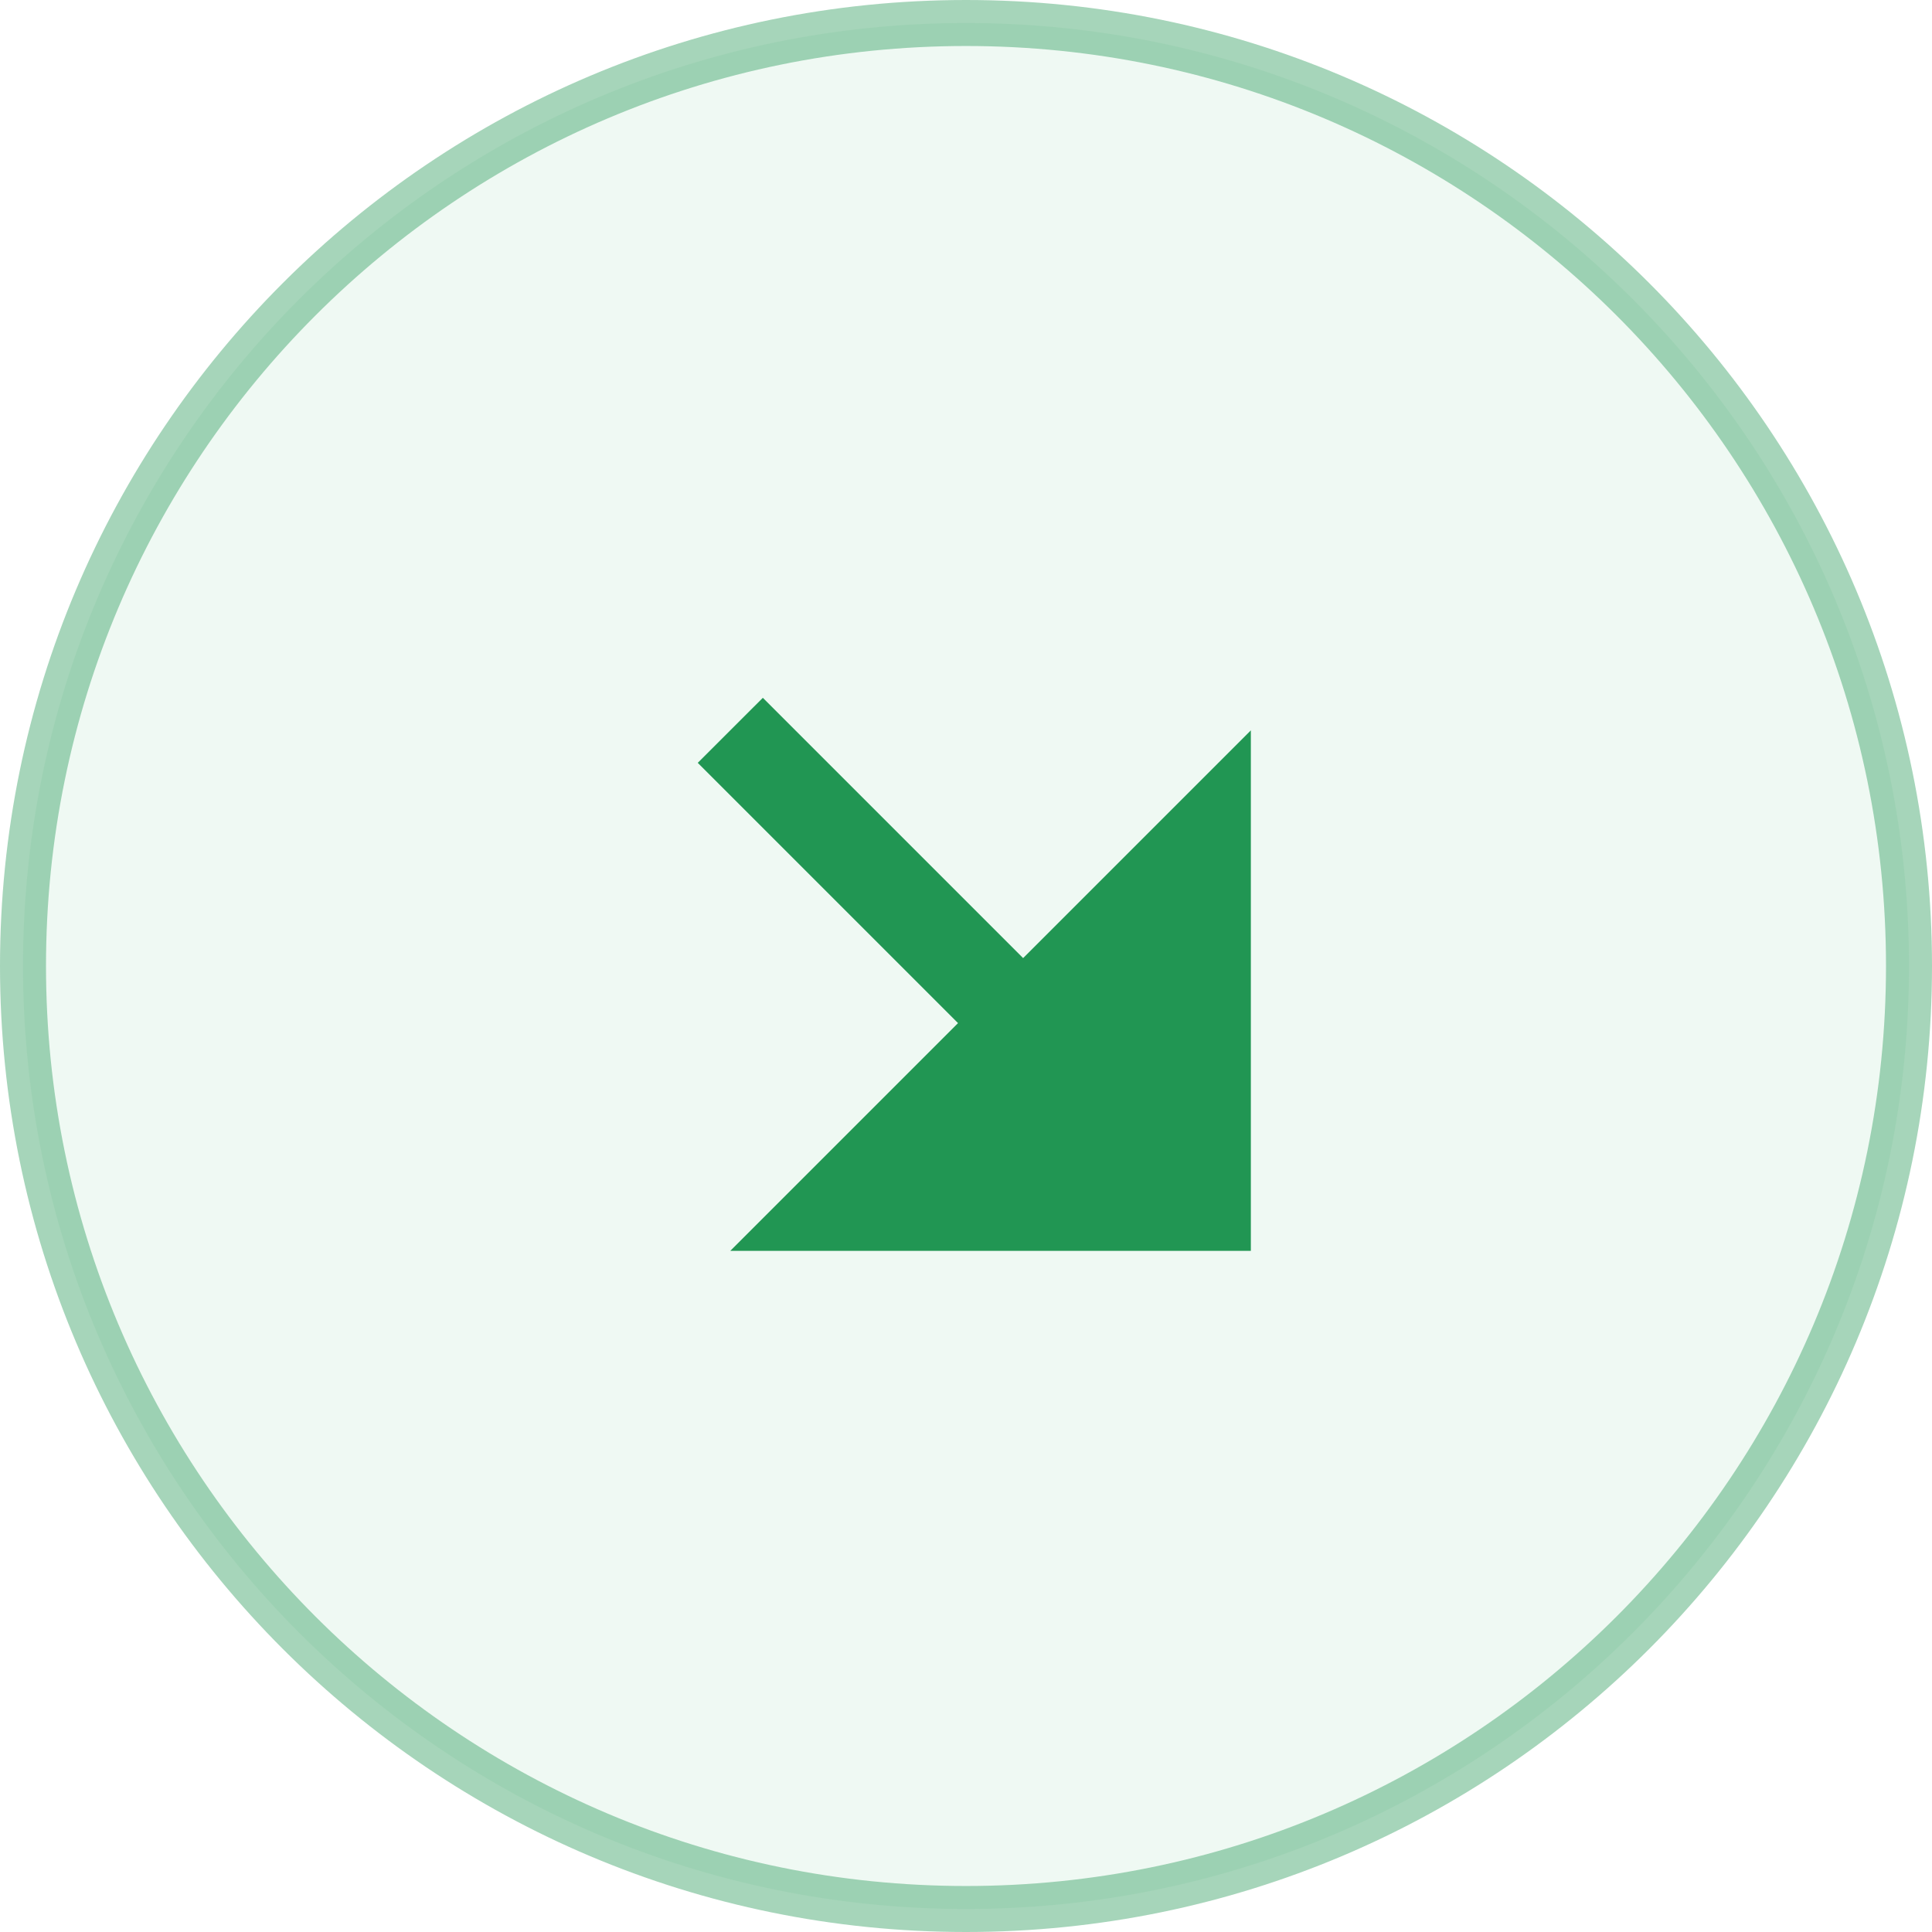 <svg width="32" height="32" viewBox="0 0 32 32" fill="none" xmlns="http://www.w3.org/2000/svg">
<path opacity="0.4" d="M16 31.619C7.374 31.619 0.381 24.626 0.381 16C0.381 7.374 7.374 0.381 16 0.381C24.626 0.381 31.619 7.374 31.619 16C31.619 24.626 24.626 31.619 16 31.619Z" fill="#27AE60" fill-opacity="0.18" stroke="#219653" stroke-width="0.762"/>
<path d="M15.868 16.946L11.557 12.635L12.635 11.558L16.946 15.869L20.718 12.097V20.718H12.096L15.868 16.946Z" fill="#219653"/>
</svg>
